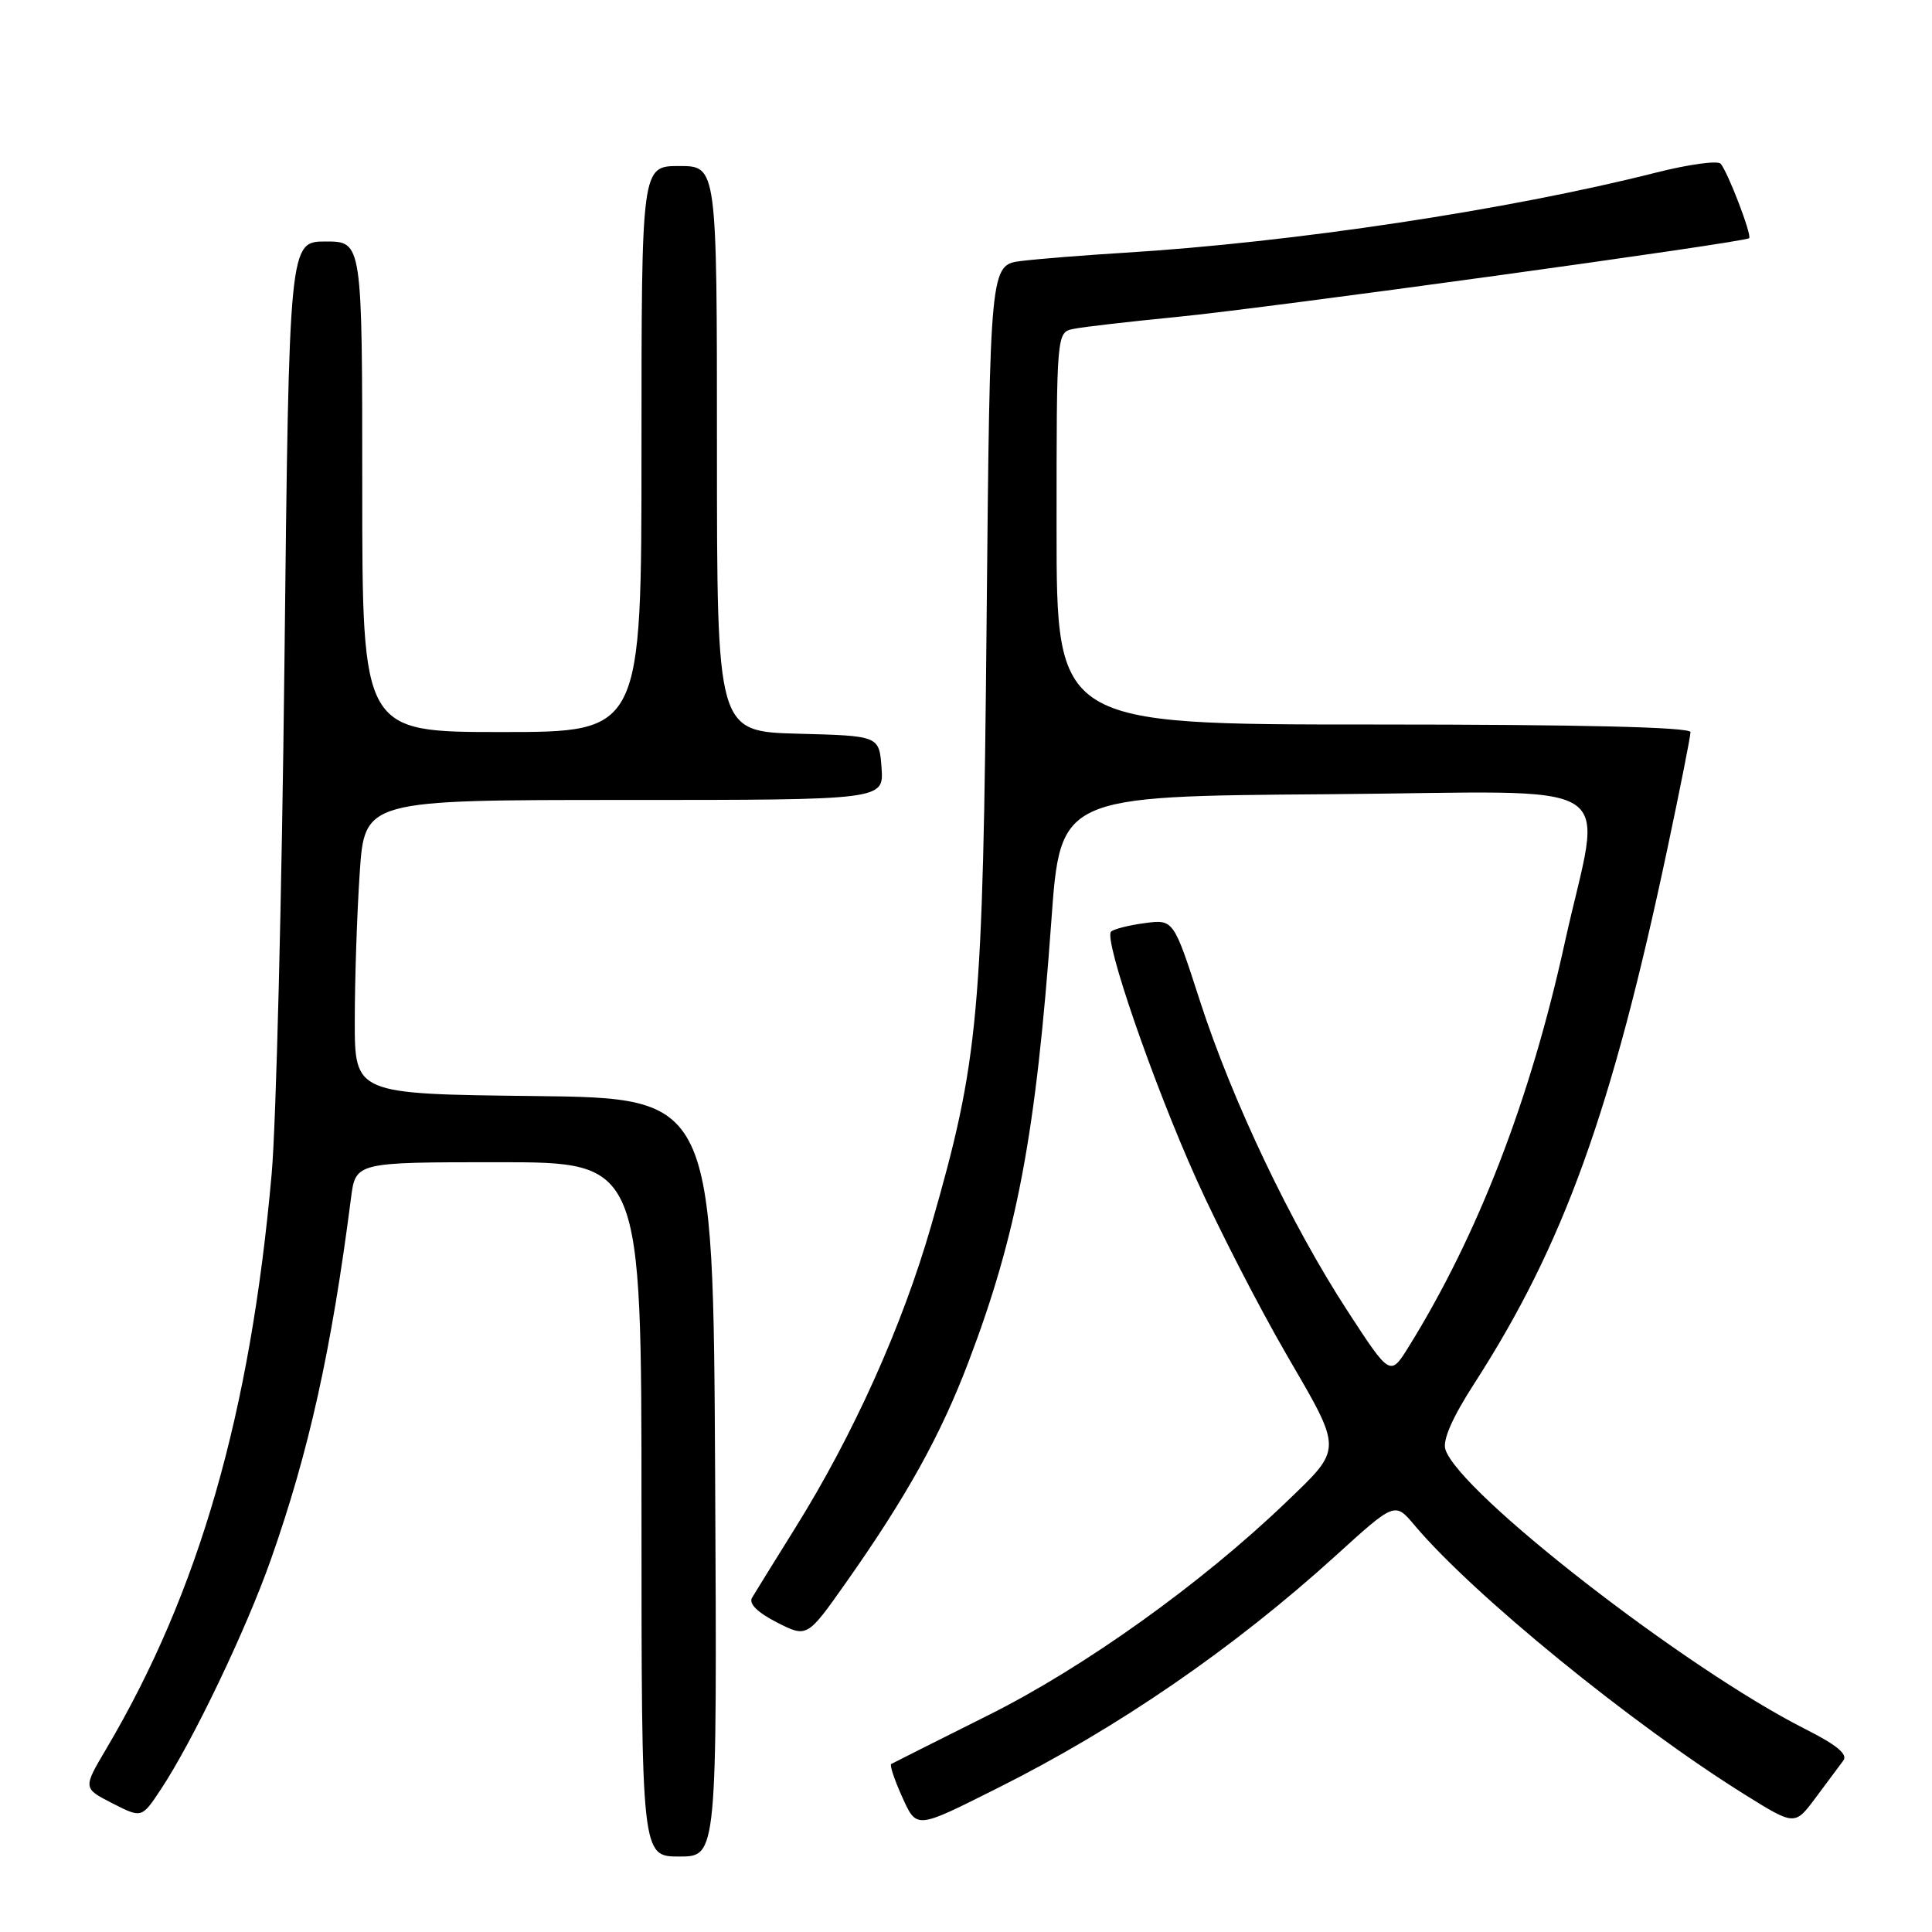 <?xml version="1.0" encoding="UTF-8" standalone="no"?>
<!DOCTYPE svg PUBLIC "-//W3C//DTD SVG 1.1//EN" "http://www.w3.org/Graphics/SVG/1.1/DTD/svg11.dtd" >
<svg xmlns="http://www.w3.org/2000/svg" xmlns:xlink="http://www.w3.org/1999/xlink" version="1.1" viewBox="0 0 256 256">
 <g >
 <path fill="currentColor"
d=" M 94.76 195.75 C 94.50 145.50 94.50 145.50 70.75 145.23 C 47.00 144.96 47.00 144.96 47.01 135.23 C 47.01 129.88 47.30 121.11 47.66 115.75 C 48.30 106.00 48.30 106.00 82.71 106.00 C 117.11 106.00 117.11 106.00 116.81 101.75 C 116.50 97.50 116.50 97.50 105.75 97.22 C 95.00 96.93 95.00 96.93 95.00 59.47 C 95.00 22.00 95.00 22.00 90.00 22.00 C 85.00 22.00 85.00 22.00 85.00 59.50 C 85.00 97.00 85.00 97.00 66.50 97.00 C 48.00 97.00 48.00 97.00 48.00 64.50 C 48.00 32.00 48.00 32.00 43.16 32.00 C 38.31 32.00 38.31 32.00 37.69 87.75 C 37.35 118.41 36.59 148.90 36.00 155.50 C 33.19 187.23 26.38 210.93 14.08 231.73 C 10.99 236.95 10.99 236.95 14.88 238.94 C 18.78 240.93 18.78 240.93 21.30 237.12 C 25.55 230.71 32.60 215.98 35.88 206.68 C 40.94 192.34 43.93 178.84 46.51 158.75 C 47.12 154.00 47.12 154.00 66.06 154.00 C 85.00 154.00 85.00 154.00 85.00 200.00 C 85.00 246.00 85.00 246.00 90.01 246.00 C 95.02 246.00 95.02 246.00 94.76 195.75 Z  M 132.17 236.94 C 148.12 228.96 163.42 218.44 176.96 206.16 C 184.83 199.01 184.83 199.01 187.42 202.09 C 195.15 211.27 216.16 228.41 231.16 237.77 C 237.82 241.92 237.82 241.92 240.58 238.21 C 242.09 236.17 243.74 233.96 244.24 233.30 C 244.89 232.46 243.41 231.23 239.17 229.09 C 223.33 221.09 193.33 197.78 191.52 192.05 C 191.13 190.83 192.45 187.82 195.34 183.34 C 207.19 164.96 213.57 147.28 220.98 112.26 C 222.64 104.42 224.00 97.56 224.00 97.01 C 224.00 96.35 209.48 96.00 182.00 96.00 C 140.00 96.00 140.00 96.00 140.00 70.02 C 140.00 44.04 140.00 44.04 142.25 43.58 C 143.49 43.32 149.68 42.61 156.00 41.99 C 167.88 40.83 231.22 32.11 231.77 31.56 C 232.16 31.17 228.95 22.78 227.99 21.69 C 227.60 21.25 223.73 21.78 219.39 22.88 C 199.93 27.81 171.32 32.12 149.00 33.49 C 143.78 33.81 137.63 34.30 135.34 34.58 C 131.18 35.10 131.18 35.10 130.73 82.30 C 130.24 134.72 129.72 140.39 123.39 162.39 C 119.57 175.68 113.07 190.14 105.35 202.50 C 102.61 206.90 100.04 211.05 99.65 211.71 C 99.19 212.49 100.36 213.65 102.93 214.97 C 106.94 217.01 106.94 217.01 112.06 209.76 C 120.13 198.31 124.63 190.20 128.32 180.49 C 134.78 163.52 137.28 150.20 139.31 122.00 C 140.50 105.50 140.50 105.50 175.84 105.24 C 216.23 104.94 212.27 102.45 207.32 125.00 C 202.77 145.72 195.84 163.65 186.66 178.45 C 184.21 182.39 184.21 182.39 178.58 173.75 C 171.08 162.24 163.29 145.89 159.00 132.63 C 155.50 121.81 155.50 121.81 151.67 122.32 C 149.56 122.60 147.56 123.11 147.22 123.45 C 146.22 124.45 152.79 143.50 158.53 156.26 C 161.44 162.73 166.81 173.18 170.46 179.47 C 177.98 192.42 177.98 191.78 170.33 199.13 C 159.16 209.84 143.70 220.90 131.12 227.19 C 124.18 230.66 118.32 233.61 118.09 233.74 C 117.87 233.87 118.49 235.75 119.46 237.92 C 121.49 242.41 121.21 242.43 132.17 236.94 Z "/>
</g>
</svg>